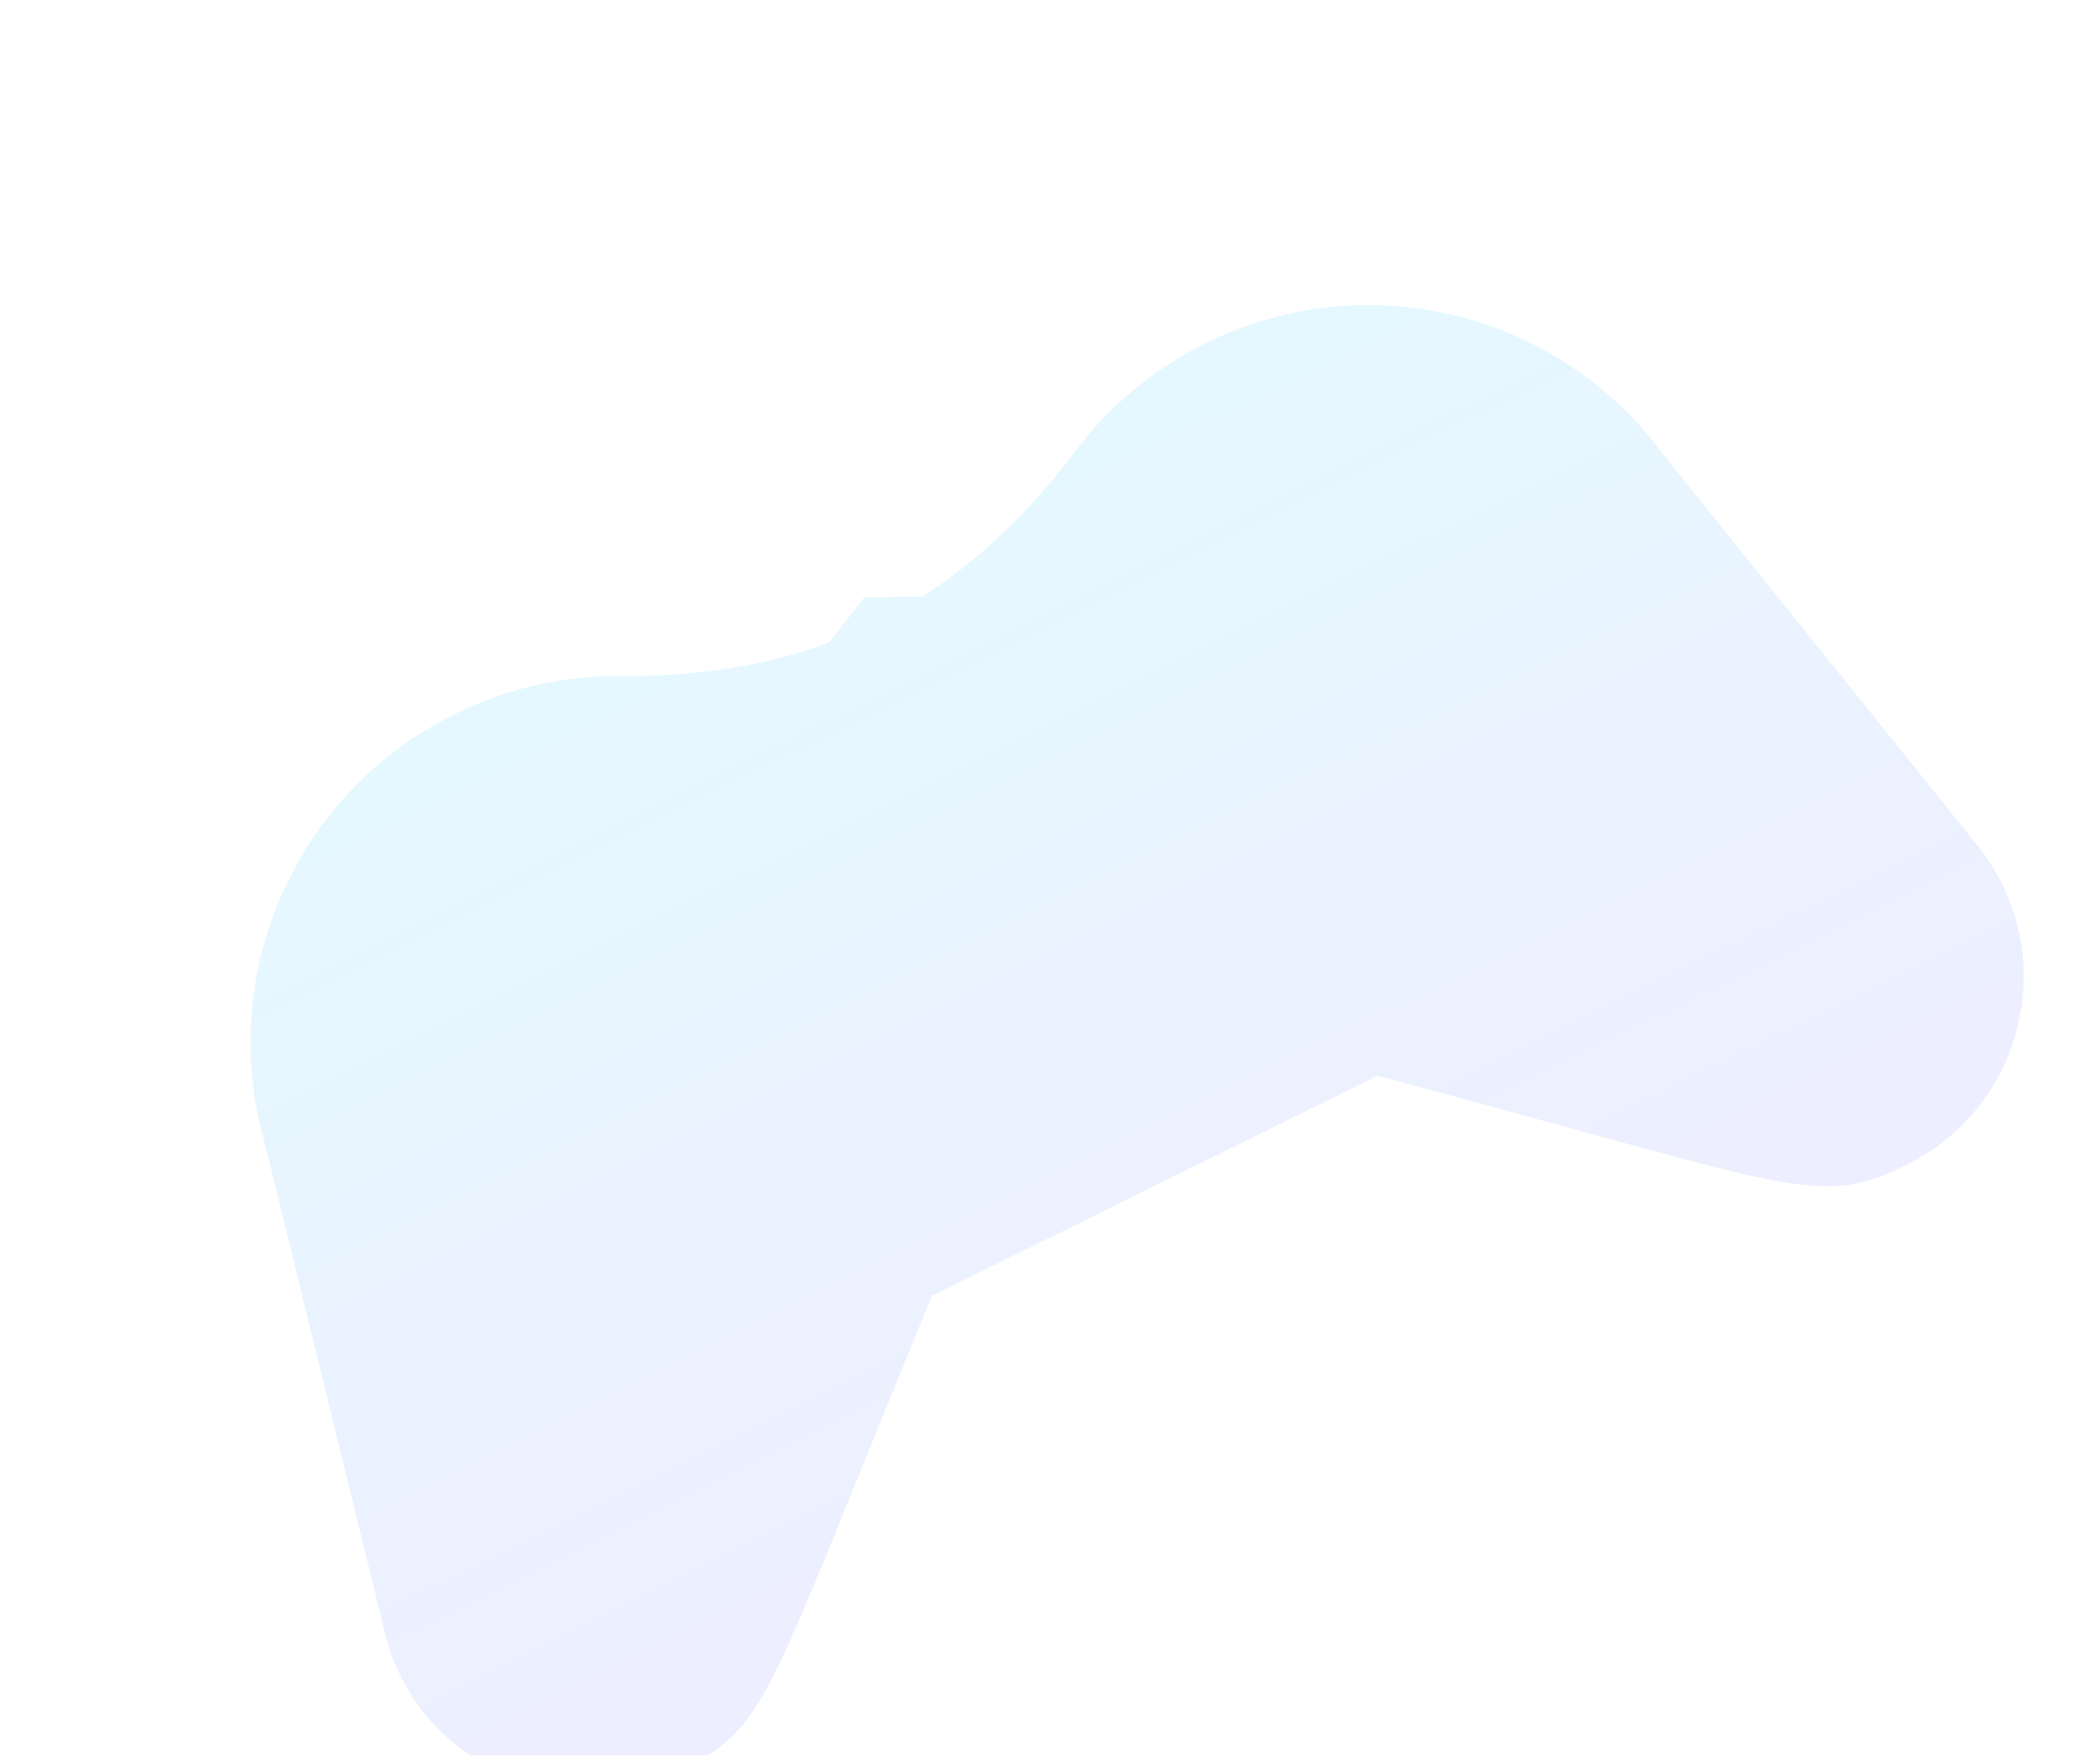 <svg width="67" height="56" viewBox="0 0 67 56" fill="none" xmlns="http://www.w3.org/2000/svg">
<g filter="url(#filter0_bii)">
<g filter="url(#filter1_b)">
<path d="M63.265 23.191C63.251 23.172 63.236 23.153 63.222 23.134L53.035 10.457C49.669 5.914 43.551 4.436 38.471 6.945C36.81 7.764 35.408 8.926 34.303 10.398C32.846 12.338 31.21 13.89 29.426 15.03L27.577 15.056L26.432 16.509C24.442 17.232 22.216 17.587 19.789 17.565C17.949 17.548 16.174 17.955 14.514 18.775C9.434 21.284 6.888 27.041 8.45 32.475C8.45 32.475 12.335 48.316 12.342 48.338C12.451 48.714 12.595 49.083 12.769 49.436C14.4 52.738 18.414 54.098 21.716 52.468C24.055 51.313 24.364 50.55 27.319 43.257C27.965 41.662 28.757 39.707 29.735 37.333L43.953 30.311C46.463 30.986 48.513 31.55 50.184 32.01C57.718 34.083 58.505 34.3 60.845 33.144C64.148 31.513 65.508 27.5 63.877 24.197C63.703 23.845 63.497 23.506 63.265 23.191Z" fill="url(#paint0_linear)" fill-opacity="0.1"/>
</g>
</g>
<defs>
<filter id="filter0_bii" x="-85.061" y="-85.76" width="237.896" height="227.185" filterUnits="userSpaceOnUse" color-interpolation-filters="sRGB">
<feFlood flood-opacity="0" result="BackgroundImageFix"/>
<feGaussianBlur in="BackgroundImage" stdDeviation="43"/>
<feComposite in2="SourceAlpha" operator="in" result="effect1_backgroundBlur"/>
<feBlend mode="normal" in="SourceGraphic" in2="effect1_backgroundBlur" result="shape"/>
<feColorMatrix in="SourceAlpha" type="matrix" values="0 0 0 0 0 0 0 0 0 0 0 0 0 0 0 0 0 0 127 0" result="hardAlpha"/>
<feOffset dy="4"/>
<feGaussianBlur stdDeviation="2"/>
<feComposite in2="hardAlpha" operator="arithmetic" k2="-1" k3="1"/>
<feColorMatrix type="matrix" values="0 0 0 0 1 0 0 0 0 1 0 0 0 0 1 0 0 0 0.15 0"/>
<feBlend mode="normal" in2="shape" result="effect2_innerShadow"/>
<feColorMatrix in="SourceAlpha" type="matrix" values="0 0 0 0 0 0 0 0 0 0 0 0 0 0 0 0 0 0 127 0" result="hardAlpha"/>
<feOffset/>
<feGaussianBlur stdDeviation="34"/>
<feComposite in2="hardAlpha" operator="arithmetic" k2="-1" k3="1"/>
<feColorMatrix type="matrix" values="0 0 0 0 1 0 0 0 0 1 0 0 0 0 1 0 0 0 0.05 0"/>
<feBlend mode="normal" in2="effect2_innerShadow" result="effect3_innerShadow"/>
</filter>
<filter id="filter1_b" x="-29.061" y="-29.759" width="125.896" height="115.185" filterUnits="userSpaceOnUse" color-interpolation-filters="sRGB">
<feFlood flood-opacity="0" result="BackgroundImageFix"/>
<feGaussianBlur in="BackgroundImage" stdDeviation="15"/>
<feComposite in2="SourceAlpha" operator="in" result="effect1_backgroundBlur"/>
<feBlend mode="normal" in="SourceGraphic" in2="effect1_backgroundBlur" result="shape"/>
</filter>
<linearGradient id="paint0_linear" x1="41.281" y1="42.806" x2="26.492" y2="12.86" gradientUnits="userSpaceOnUse">
<stop stop-color="#5558FF"/>
<stop offset="1" stop-color="#00C0FF"/>
</linearGradient>
</defs>
</svg>
